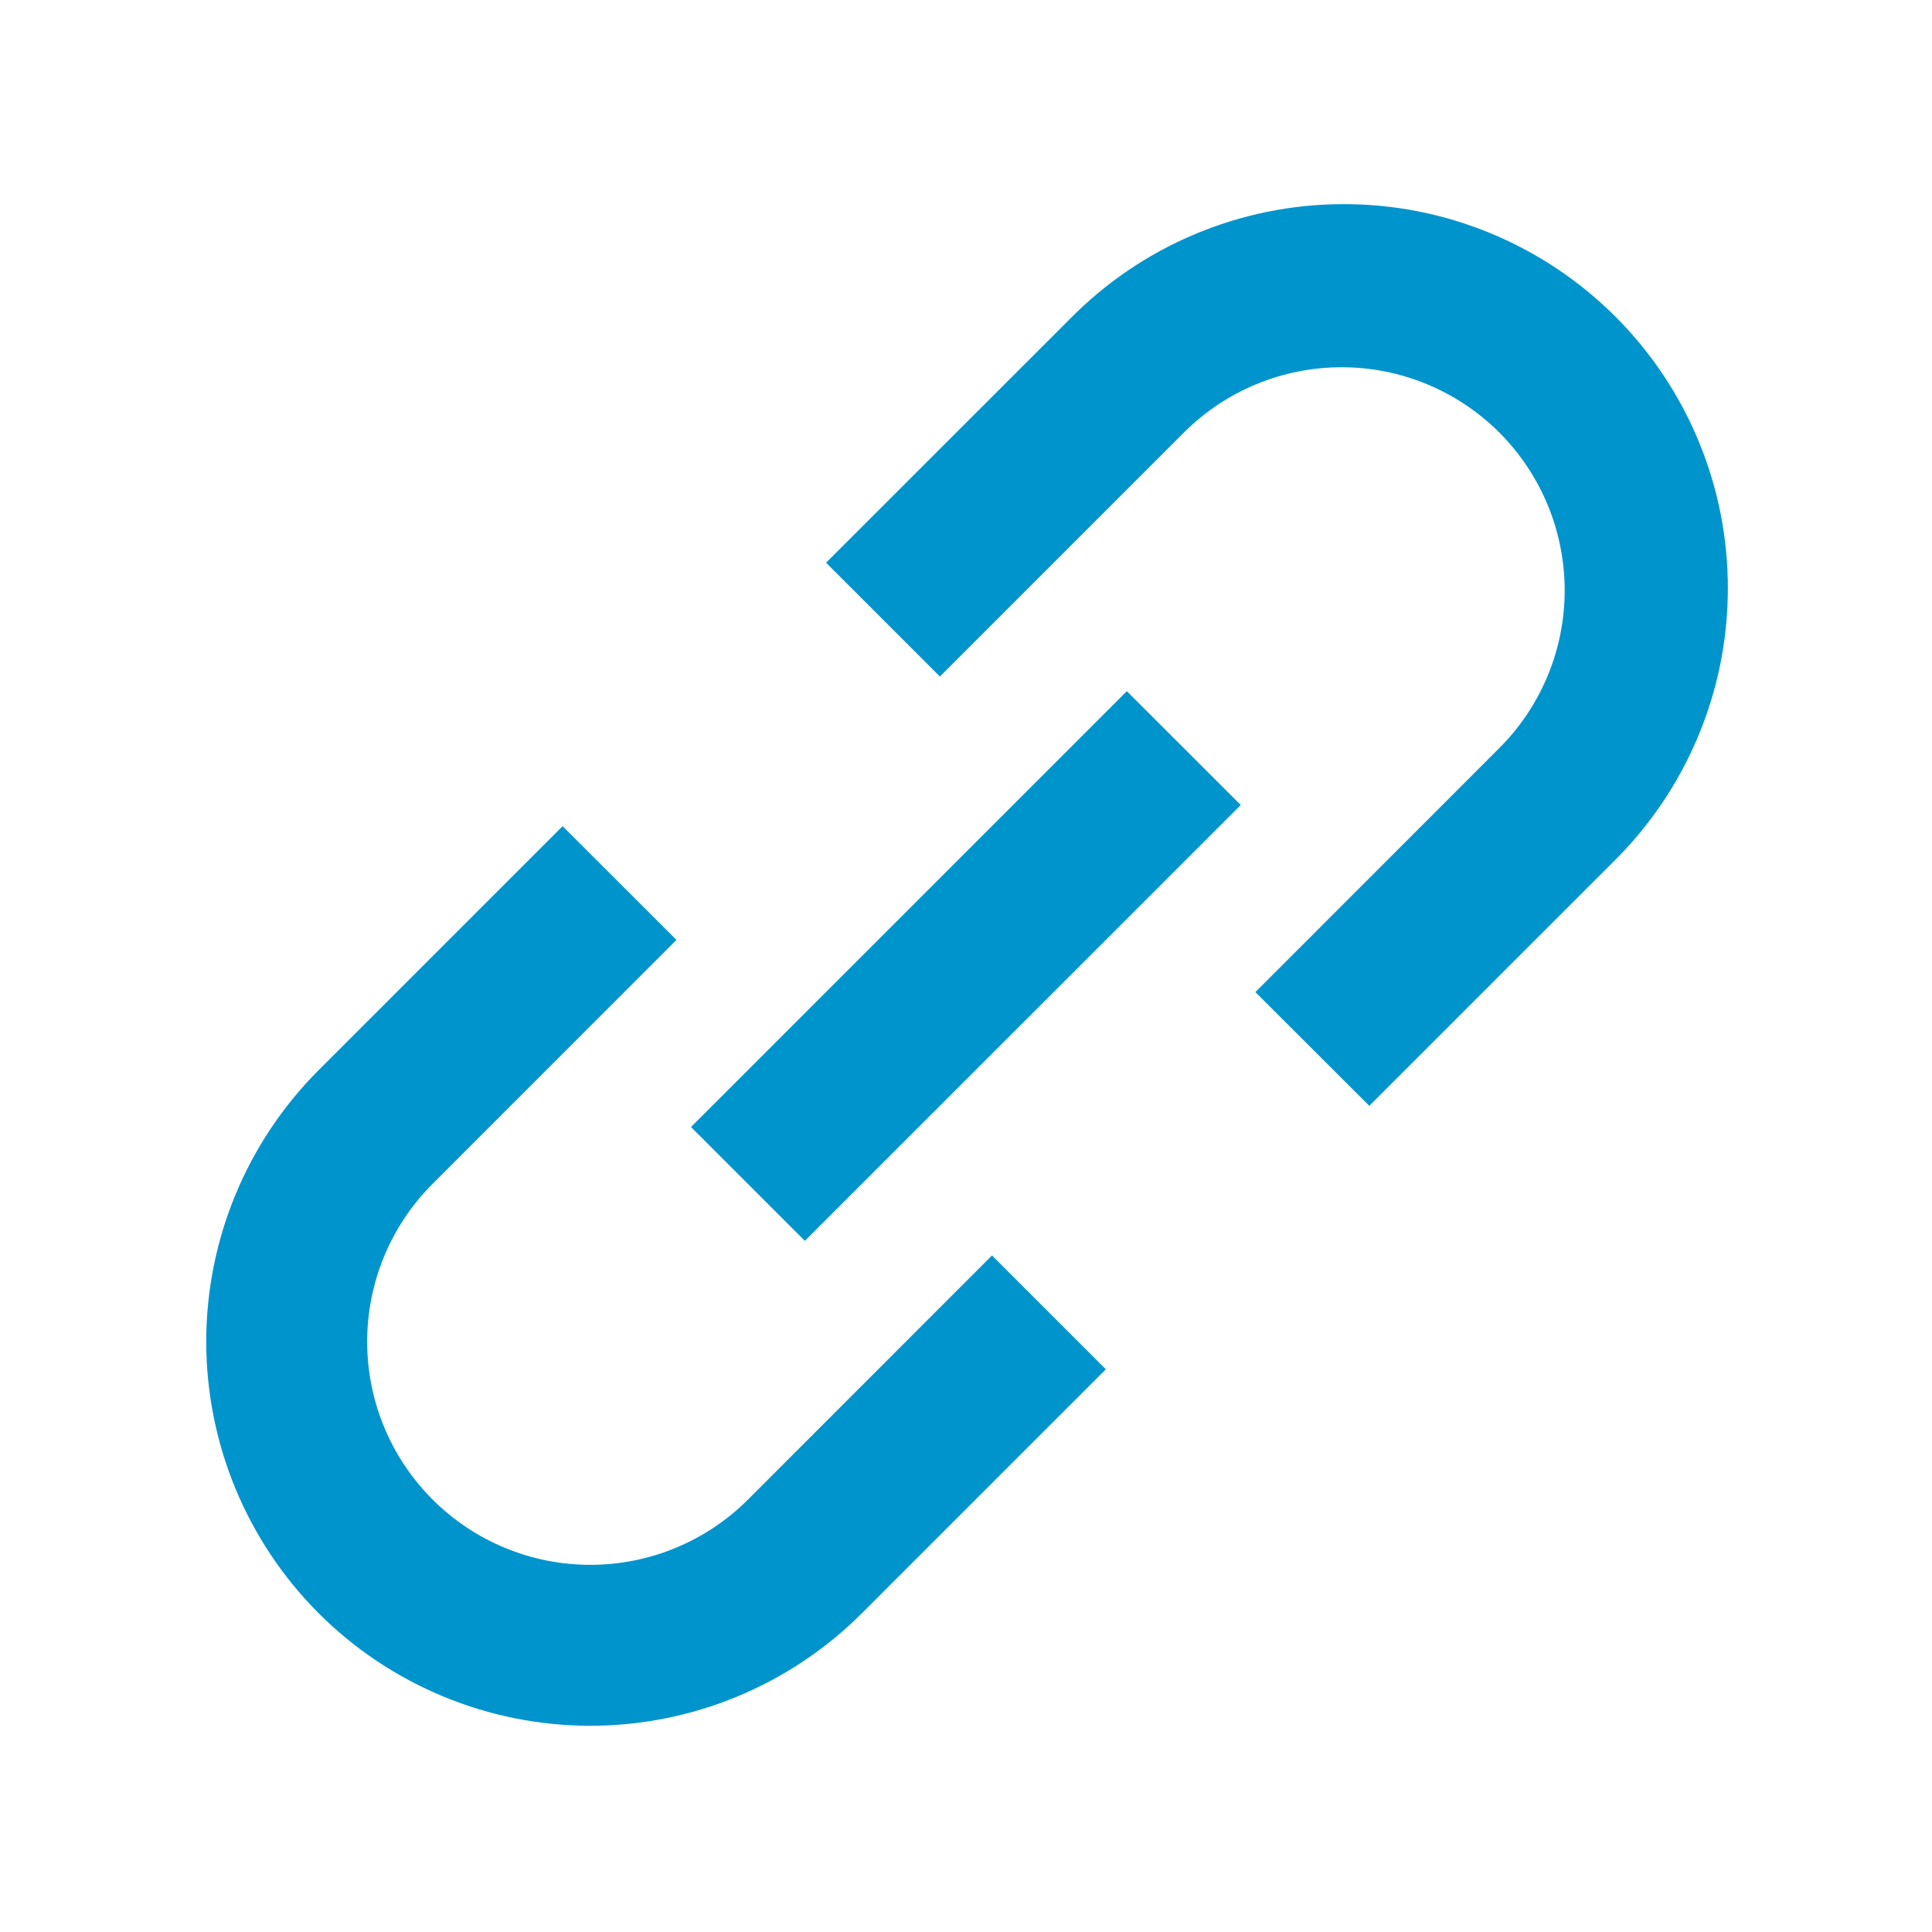 <svg width="24" height="24" viewBox="0 0 24 24" fill="none" xmlns="http://www.w3.org/2000/svg">
<path d="M13.293 3.96C13.735 3.511 14.261 3.154 14.841 2.91C15.422 2.665 16.045 2.538 16.674 2.536C17.304 2.533 17.928 2.655 18.51 2.895C19.093 3.135 19.622 3.488 20.067 3.933C20.512 4.378 20.865 4.907 21.105 5.49C21.345 6.072 21.467 6.696 21.464 7.326C21.462 7.955 21.335 8.578 21.09 9.159C20.846 9.739 20.489 10.265 20.04 10.707L17.01 13.737L15.595 12.324L18.625 9.293C19.145 8.773 19.437 8.069 19.437 7.334C19.437 6.599 19.145 5.894 18.626 5.374C18.106 4.854 17.402 4.562 16.667 4.562C15.932 4.562 15.227 4.853 14.707 5.373L11.676 8.404L10.262 6.99L13.293 3.96ZM15.413 10L9.998 15.414L8.584 14L13.998 8.586L15.413 10ZM8.403 11.676L5.373 14.707C4.853 15.227 4.561 15.932 4.561 16.667C4.561 17.402 4.853 18.107 5.373 18.627C5.893 19.147 6.598 19.439 7.333 19.439C8.068 19.439 8.773 19.147 9.293 18.627L12.323 15.596L13.737 17.01L10.707 20.04C9.812 20.935 8.599 21.438 7.333 21.438C6.068 21.438 4.854 20.935 3.959 20.041C3.065 19.146 2.562 17.932 2.562 16.667C2.562 15.402 3.064 14.188 3.959 13.293L6.989 10.263L8.403 11.676Z" fill="#0094CD"/>
</svg>
